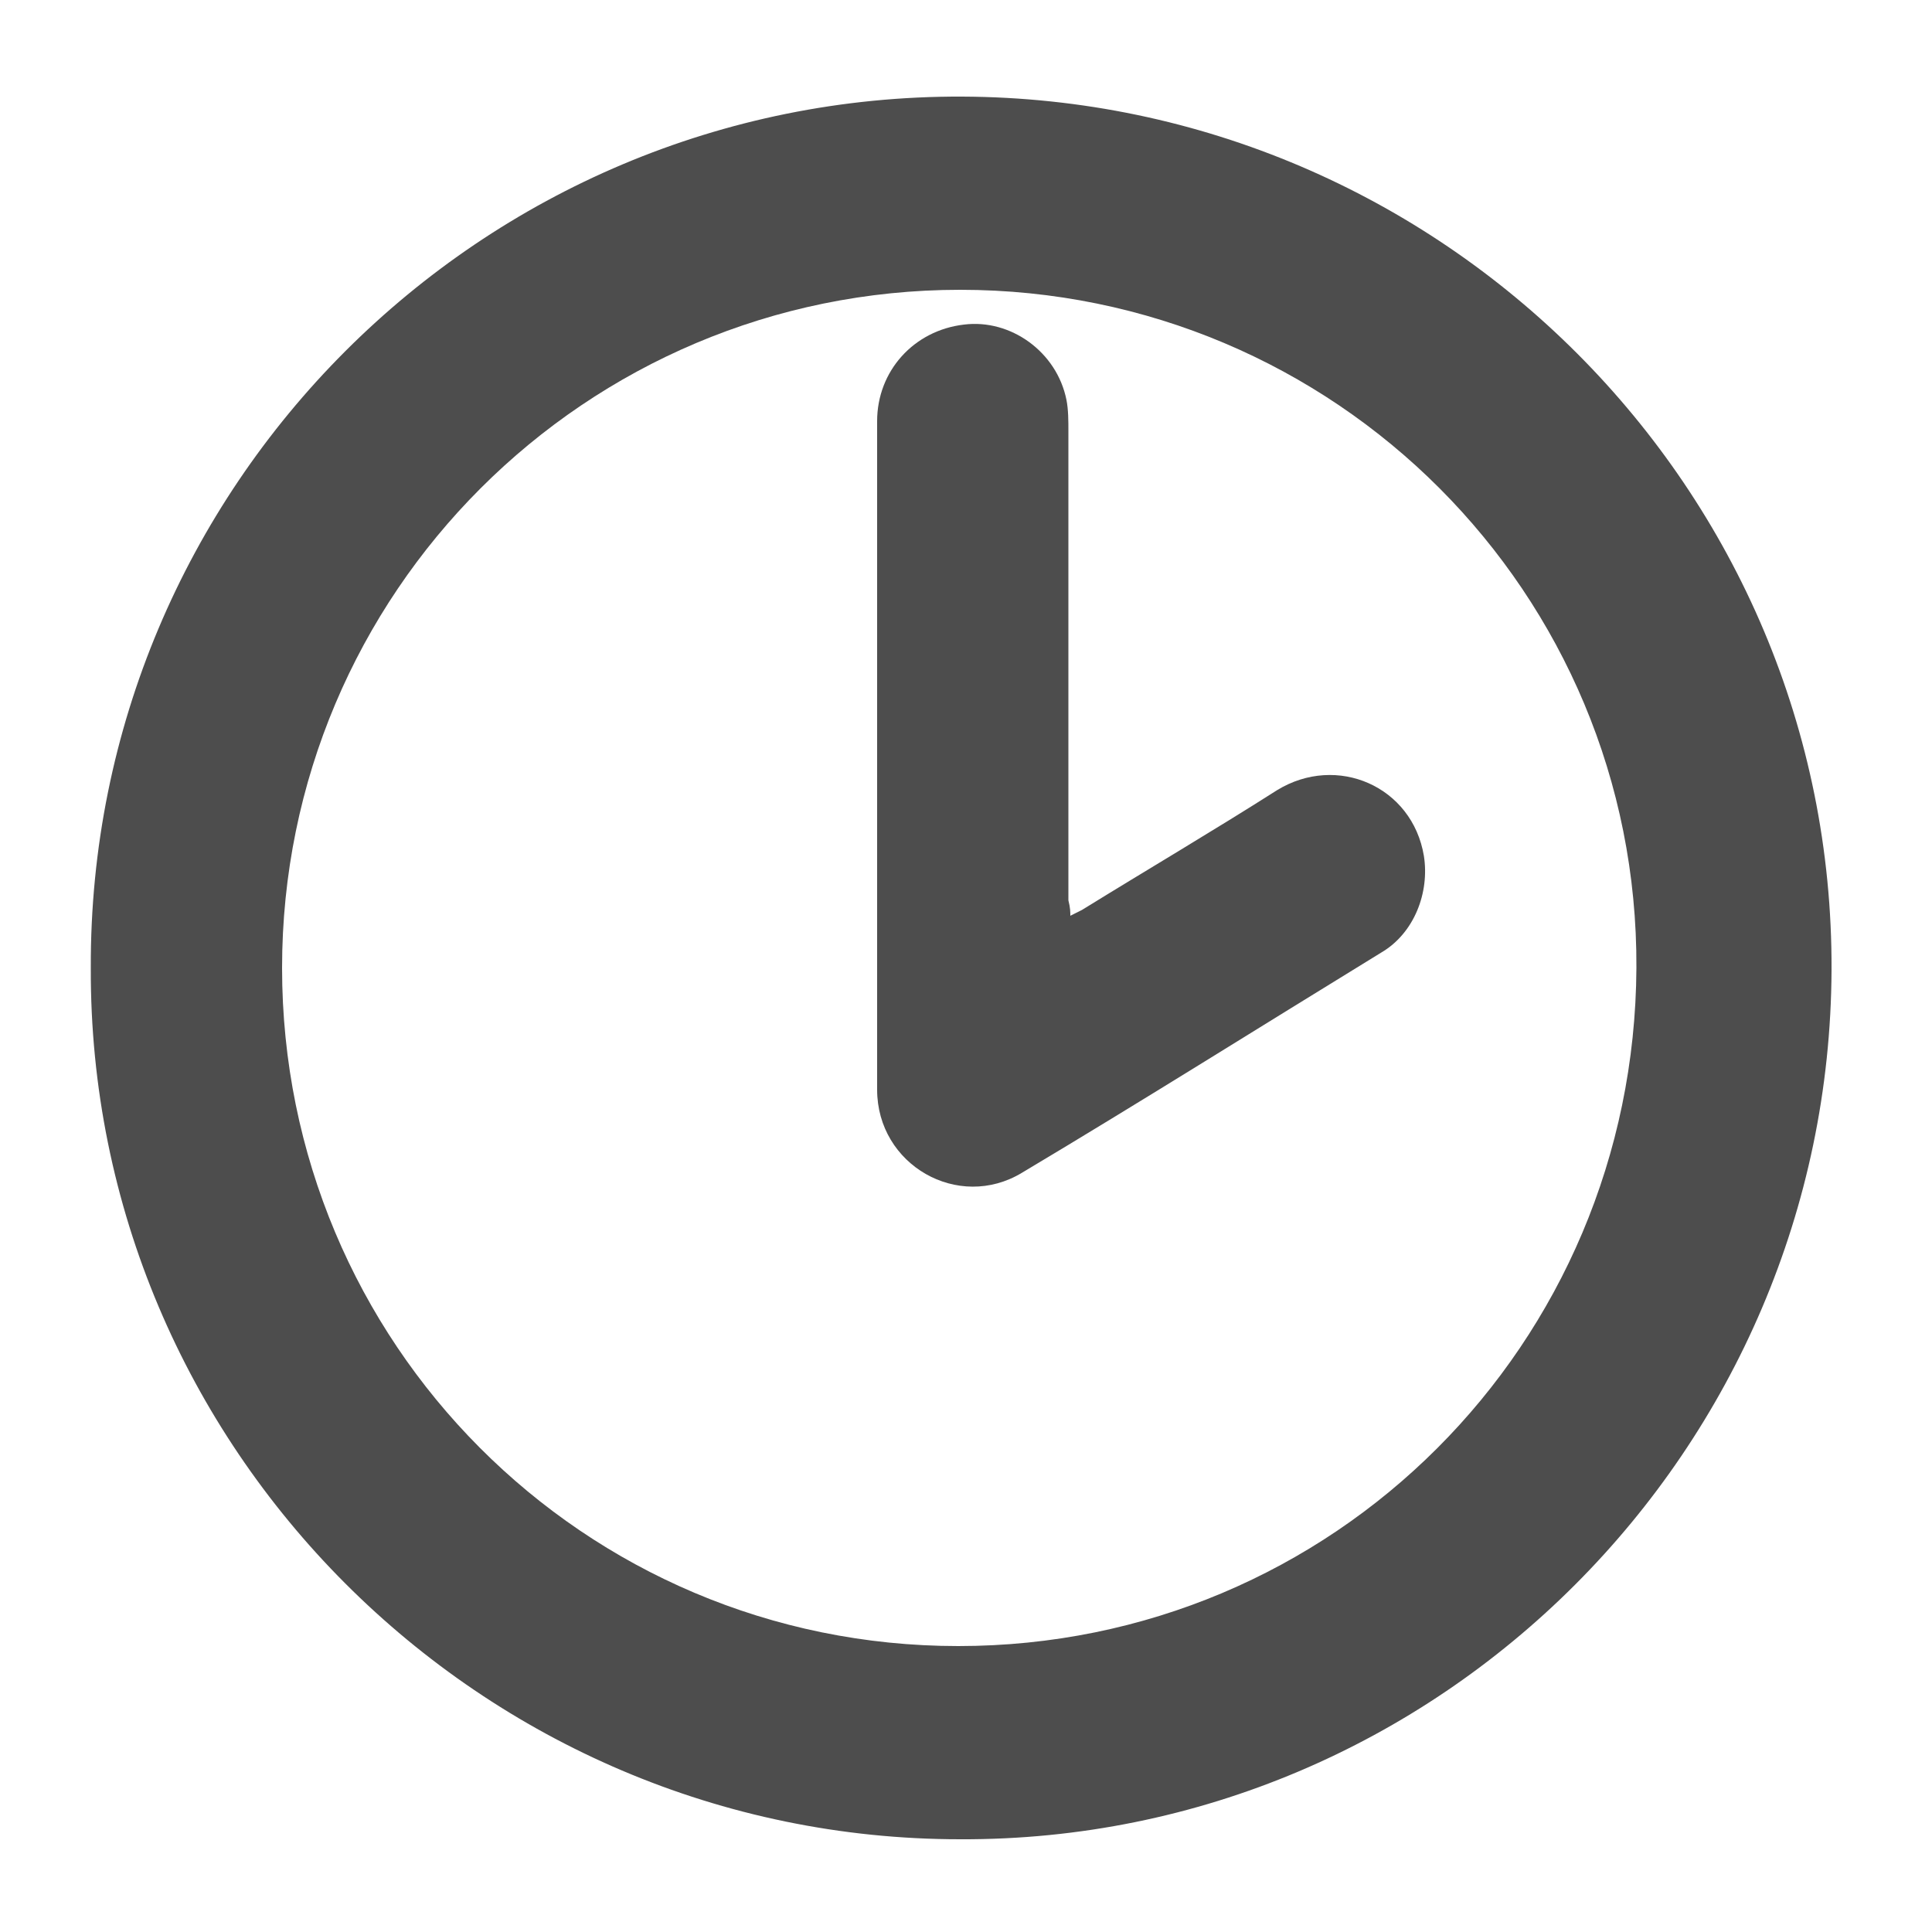 <?xml version="1.0" encoding="utf-8"?>
<!-- Generator: Adobe Illustrator 24.2.3, SVG Export Plug-In . SVG Version: 6.00 Build 0)  -->
<svg version="1.1" id="Layer_1" xmlns="http://www.w3.org/2000/svg" xmlns:xlink="http://www.w3.org/1999/xlink" x="0px" y="0px"
	 viewBox="0 0 100 100" style="enable-background:new 0 0 100 100;" xml:space="preserve">
<style type="text/css">
	.st0{fill:#4D4D4D;}
</style>
<path class="st0" d="M49.7,95.2c-24.8,0-45.1-20.3-45-45.1C4.6,25.2,24.9,4.9,49.8,5c24.8,0.1,45.1,20.3,45,45.2
	C94.7,75,74.5,95.3,49.7,95.2z M14.6,50.1c0,19.4,15.6,35.1,35,35.1c19.4,0,35-15.6,35.1-35.1C84.8,30.7,69.1,15,49.7,15
	C30.3,15,14.6,30.7,14.6,50.1z"/>
<path class="st0" d="M55.4,47.4c0.2-0.1,0.4-0.2,0.6-0.3c3.4-2.1,6.8-4.1,10.1-6.2c3.1-1.9,7-0.2,7.6,3.4c0.3,1.9-0.5,4-2.2,5
	c-6.2,3.8-12.4,7.7-18.6,11.4c-3.3,2-7.5-0.4-7.5-4.3c0-11.5,0-23,0-34.6c0-2.6,1.9-4.7,4.5-5c2.4-0.3,4.8,1.4,5.3,3.9
	c0.1,0.5,0.1,1.1,0.1,1.6c0,8.1,0,16.2,0,24.3C55.4,47,55.4,47.2,55.4,47.4z"/>
</svg>
